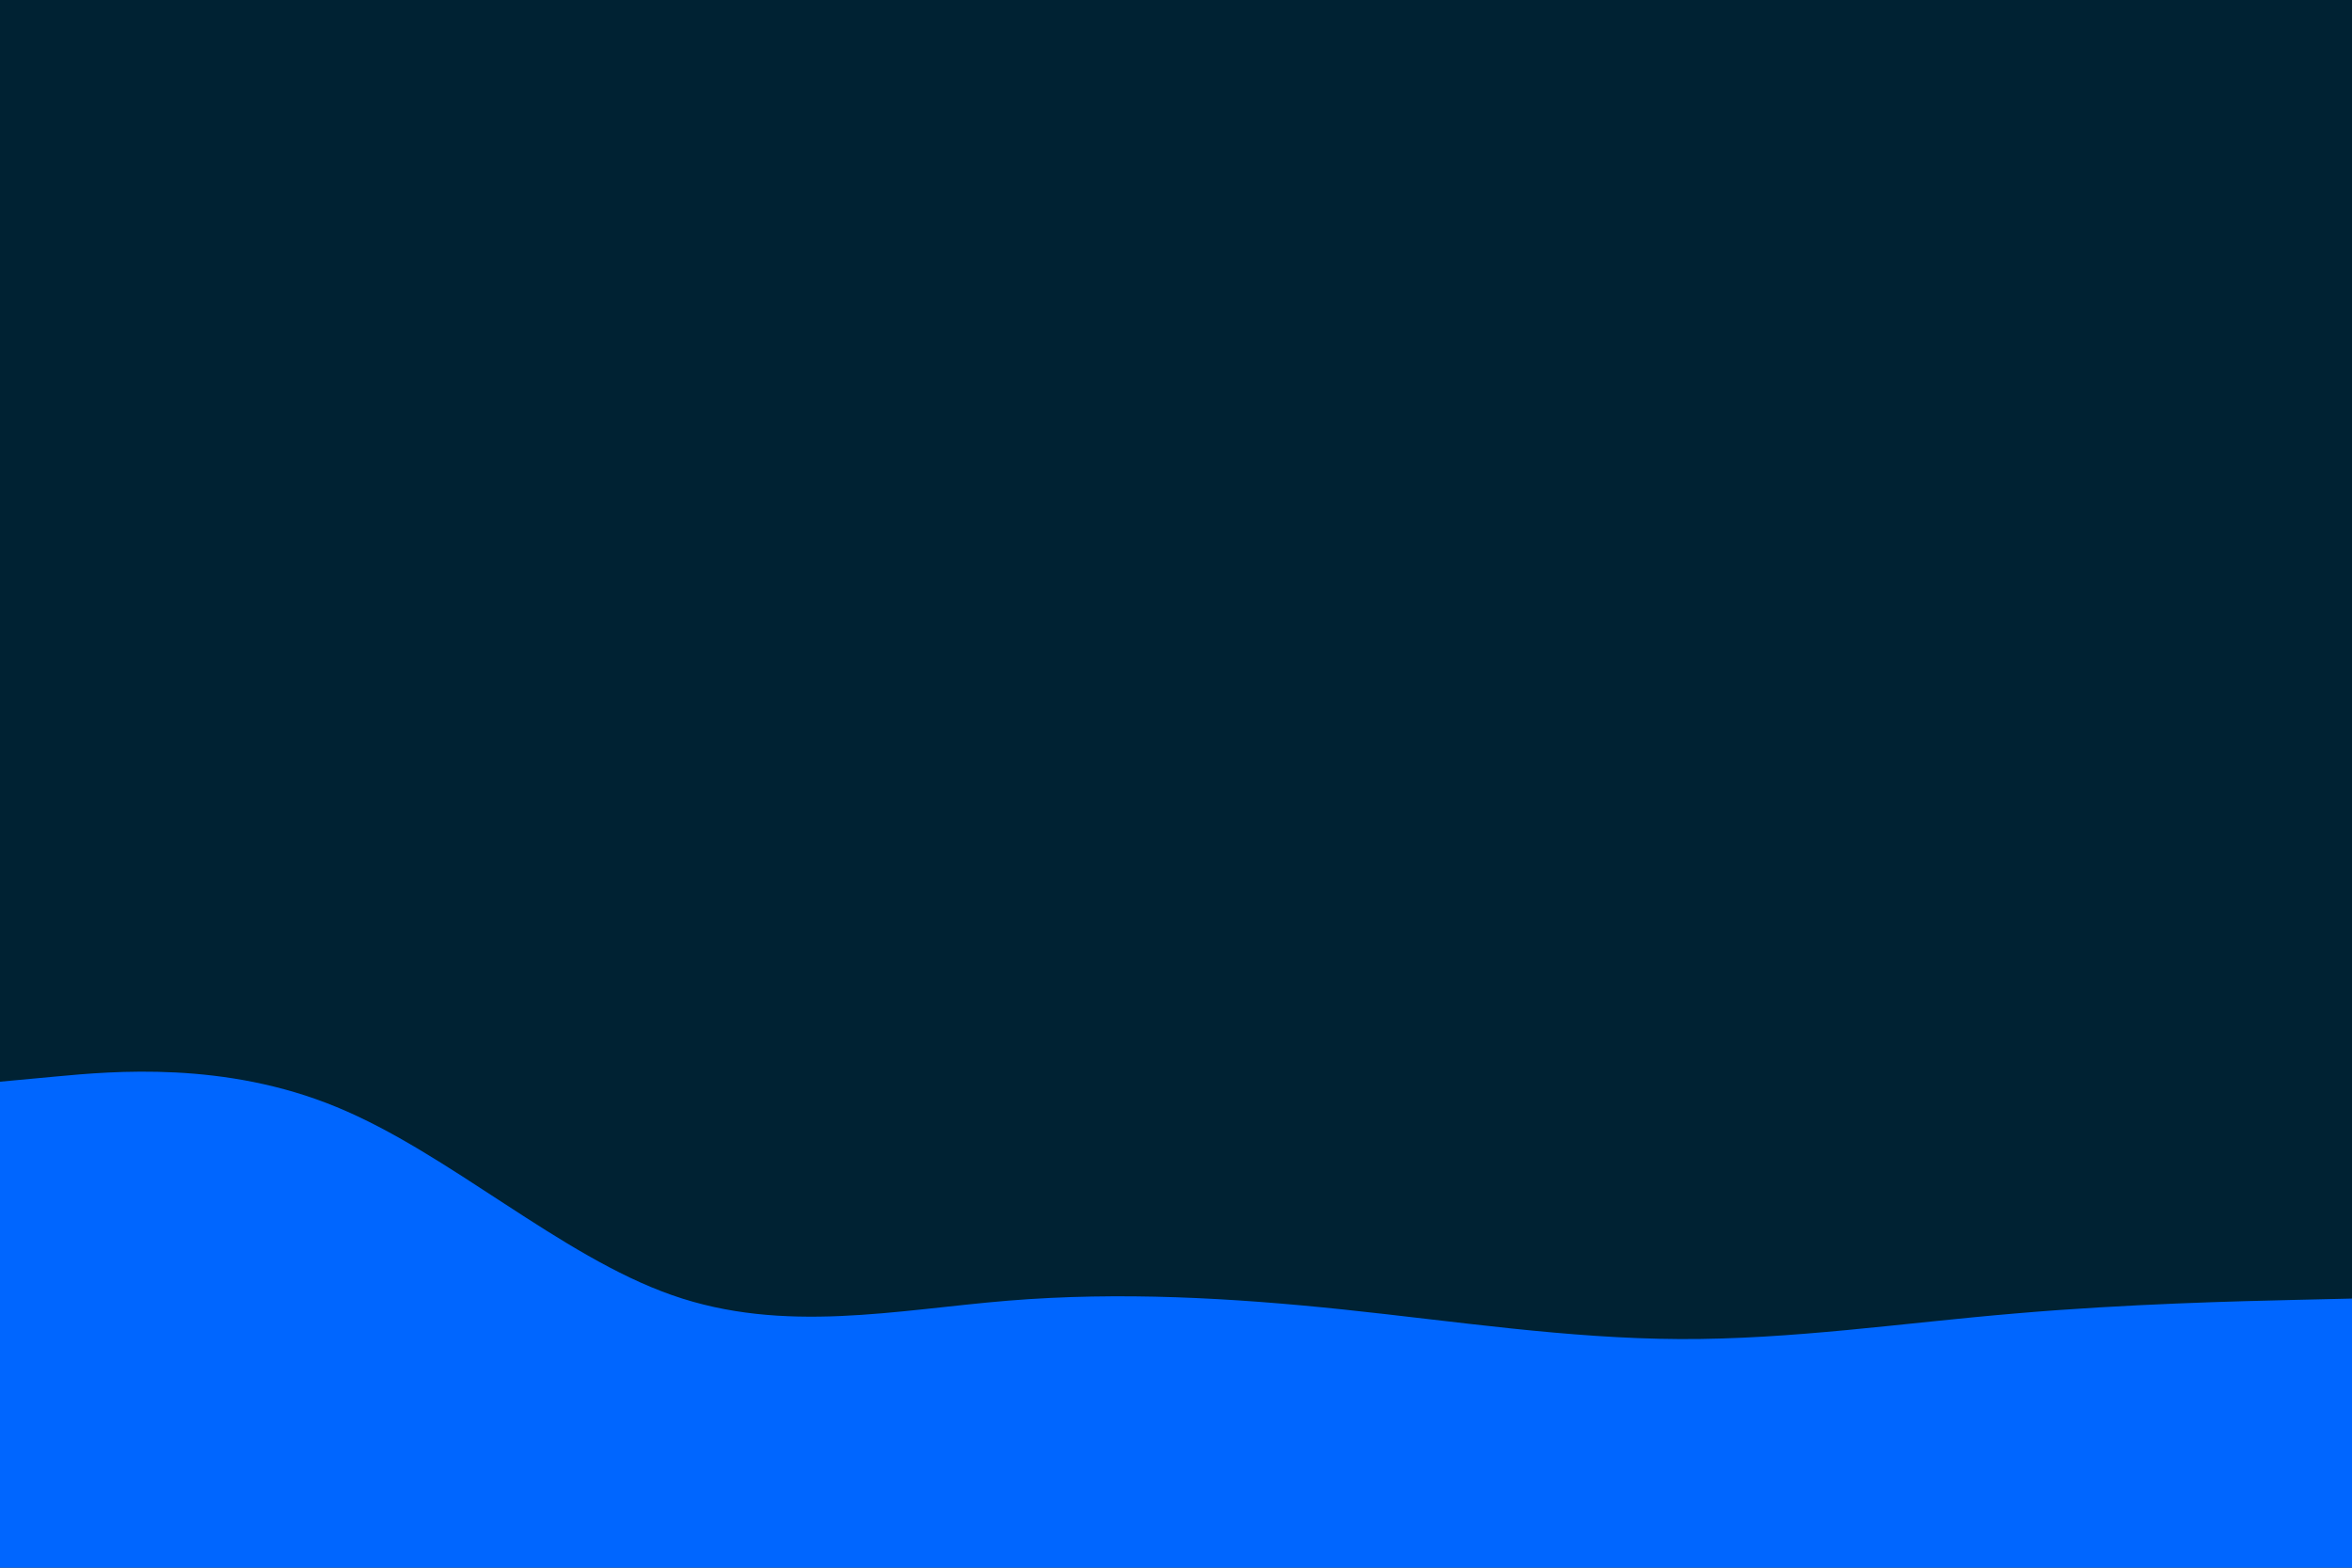 <svg id="visual" viewBox="0 0 900 600" width="900" height="600" xmlns="http://www.w3.org/2000/svg" xmlns:xlink="http://www.w3.org/1999/xlink" version="1.1"><rect x="0" y="0" width="900" height="600" fill="#002233"></rect><path d="M0 414L21.5 412C43 410 86 406 128.8 423.7C171.7 441.3 214.3 480.7 257.2 495.7C300 510.7 343 501.3 385.8 497.8C428.7 494.3 471.3 496.7 514.2 501.2C557 505.7 600 512.3 642.8 512.5C685.7 512.7 728.3 506.3 771.2 502.7C814 499 857 498 878.5 497.5L900 497L900 601L878.5 601C857 601 814 601 771.2 601C728.3 601 685.7 601 642.8 601C600 601 557 601 514.2 601C471.3 601 428.7 601 385.8 601C343 601 300 601 257.2 601C214.3 601 171.7 601 128.8 601C86 601 43 601 21.5 601L0 601Z" fill="#0066FF" stroke-linecap="round" stroke-linejoin="miter"></path></svg>